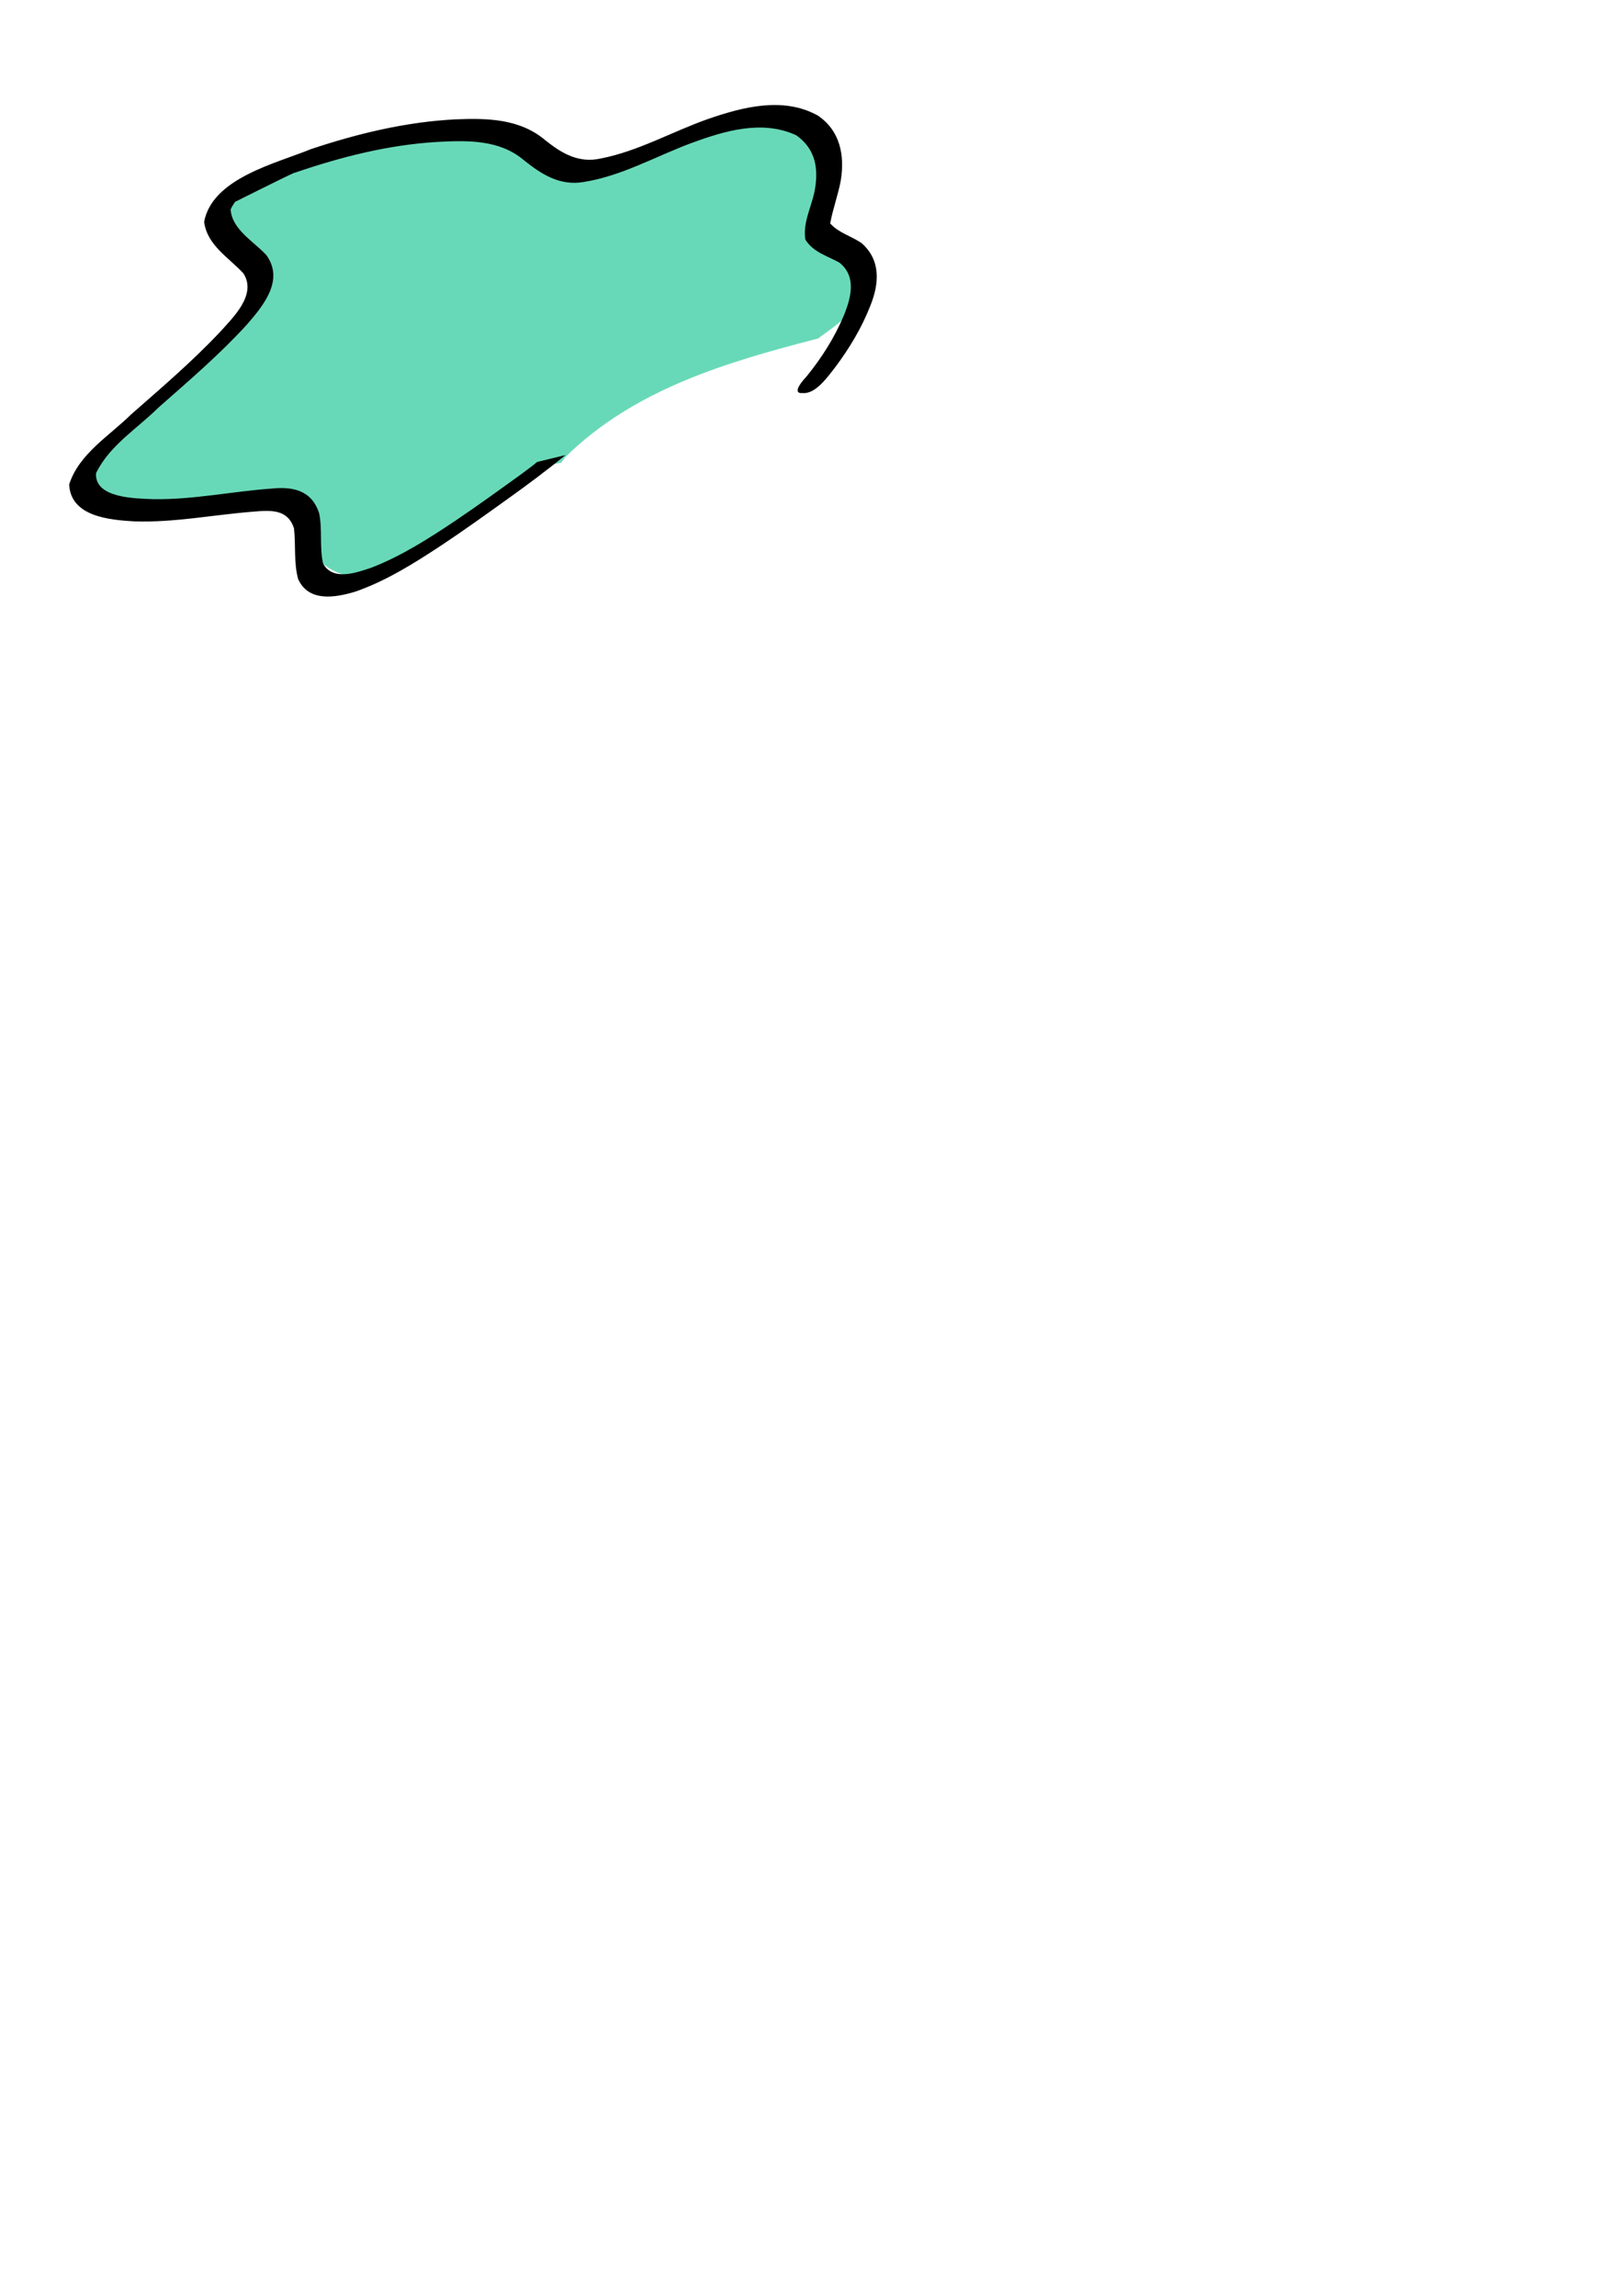 <?xml version="1.0" ?>
<!-- Created with Inkscape (http://www.inkscape.org/) --><svg height="1052.362" id="svg2" inkscape:export-filename="C:\Documents and Settings\Cowbert\Desktop\euphorion-sword-standing.png" inkscape:export-xdpi="90" inkscape:export-ydpi="90" inkscape:version="0.43" sodipodi:docbase="C:\Documents and Settings\Cowbert\Desktop" sodipodi:docname="euphorion.svg" sodipodi:version="0.32" width="744.094" xmlns="http://www.w3.org/2000/svg" xmlns:cc="http://web.resource.org/cc/" xmlns:dc="http://purl.org/dc/elements/1.1/" xmlns:inkscape="http://www.inkscape.org/namespaces/inkscape" xmlns:rdf="http://www.w3.org/1999/02/22-rdf-syntax-ns#" xmlns:sodipodi="http://inkscape.sourceforge.net/DTD/sodipodi-0.dtd" xmlns:svg="http://www.w3.org/2000/svg">
  <defs id="defs4"/>
  <sodipodi:namedview bordercolor="#666666" borderopacity="1.0" id="base" inkscape:current-layer="layer11" inkscape:cx="245.01094" inkscape:cy="850.88094" inkscape:document-units="px" inkscape:guide-bbox="true" inkscape:pageopacity="0.0" inkscape:pageshadow="2" inkscape:window-height="977" inkscape:window-width="1045" inkscape:window-x="-4" inkscape:window-y="-4" inkscape:zoom="0.98994949" pagecolor="#ffffff" showguides="true"/>
  
  
  
  
  
  
  
  
  
  
  
  <g id="layer2" inkscape:groupmode="layer" inkscape:label="lunge-hair" style="display:inline">
    <path d="M 257.287,212.097 C 219.03,218.253 175.134,291.801 142.483,252.965 C 131.041,203.733 82.022,243.259 51.207,234.026 C 19.737,203.249 92.696,178.03 106.287,151.25 C 144.908,113.77 58.91,101.628 143.276,70.484 C 171.076,62.445 205.688,52.127 233.2,62.798 C 264.142,79.136 278.16,77.435 304.535,65.002 C 329.393,54.048 372.718,37.44 379.945,73.026 C 355.328,135.434 436.329,111.51 375.021,155.176 C 333.311,165.942 290.821,178.334 259.099,209.594" id="path6007" sodipodi:nodetypes="cccccccccc" style="fill:#68d9b8;fill-opacity:1;fill-rule:evenodd;stroke:none;stroke-width:1px;stroke-linecap:butt;stroke-linejoin:miter;stroke-opacity:1;display:inline"/>
    <path d="M 369.93,172.381 C 376.707,164.025 382.556,154.834 386.783,144.822 C 390.293,136.286 392.725,126.711 384.862,120.387 C 379.097,117.181 372.926,115.677 369.242,109.847 C 368.005,102.532 371.746,95.367 373.337,88.268 C 375.502,77.567 374.03,68.341 365.067,62.009 C 349.444,54.797 332.322,59.943 316.985,65.563 C 300.576,71.676 284.955,80.708 267.534,83.432 C 256.633,85.273 248.24,79.911 240.05,73.315 C 228.91,63.966 214.386,64.336 200.756,65.033 C 178.331,66.344 156.446,71.87 135.197,79.168 C 135.762,78.369 101.422,95.812 102.234,95.25 C 115.768,85.883 108.16,90.127 105.726,96.06 C 106.433,105.339 116.397,110.669 122.153,116.98 C 130.333,128.409 120.891,139.891 113.341,148.625 C 100.742,162.445 86.546,174.566 72.59,186.864 C 62.948,196.423 50.154,204.211 44.03,216.907 C 43.274,228.511 62.46,228.476 70.122,228.802 C 88.329,229.139 106.26,225.282 124.365,223.971 C 134.344,222.929 142.907,224.771 146.312,235.239 C 147.889,242.867 146.407,250.689 148.115,258.287 C 152.51,266.496 163.56,262.518 170.541,260.11 C 184.187,254.785 196.686,246.792 208.885,238.614 C 219.16,231.685 229.206,224.402 239.265,217.145 C 259.116,202.178 228.522,226.018 246.266,211.756 L 259.232,208.605 C 250.573,215.733 241.572,222.398 232.471,228.905 C 222.417,236.124 212.358,243.345 202.054,250.179 C 189.654,258.338 176.908,266.335 162.916,271.196 C 153.763,273.936 141.554,276.154 136.671,265.412 C 134.634,257.786 135.652,250.033 134.798,242.246 C 131.98,233.371 124.309,233.828 116.145,234.534 C 97.981,235.949 79.939,239.594 61.663,238.995 C 50.501,238.332 32.416,236.931 31.709,222.084 C 36.166,208.032 50.131,199.821 60.009,190.05 C 73.911,177.826 88.045,165.797 100.79,152.258 C 106.902,145.475 117.849,135.062 111.611,125.338 C 104.906,118.014 94.955,112.482 93.587,101.673 C 97.37,81.575 126.806,74.861 142.582,68.345 C 164.105,61.184 186.263,55.842 208.915,54.706 C 223.438,54.122 238.463,54.376 250.182,64.427 C 257.837,70.513 265.467,74.89 275.518,72.636 C 292.622,69.297 308.024,60.411 324.379,54.629 C 340.466,49.042 358.999,44.189 374.9,52.928 C 385.019,59.763 387.369,70.882 385.475,82.727 C 384.229,89.409 381.829,95.777 380.616,102.399 C 384.394,106.702 390.158,108.148 394.988,111.413 C 403.702,119.092 403.258,129.517 399.082,140.002 C 395.066,150.313 389.369,159.748 382.788,168.509 C 379.068,173.287 373.644,180.864 367.806,180.154 C 367.806,180.154 361.841,181.125 369.93,172.381 z " id="path1975" sodipodi:nodetypes="cccccccccccsccccccccccccccccccccccccccccccccccccccc" style="fill:#000000;fill-opacity:1;fill-rule:nonzero;stroke:none;stroke-width:1px;stroke-linecap:butt;stroke-linejoin:miter;stroke-opacity:1"/>
  </g>
  
  
  
  
  
  
  
  
  
  
  
  
  
  
</svg>
